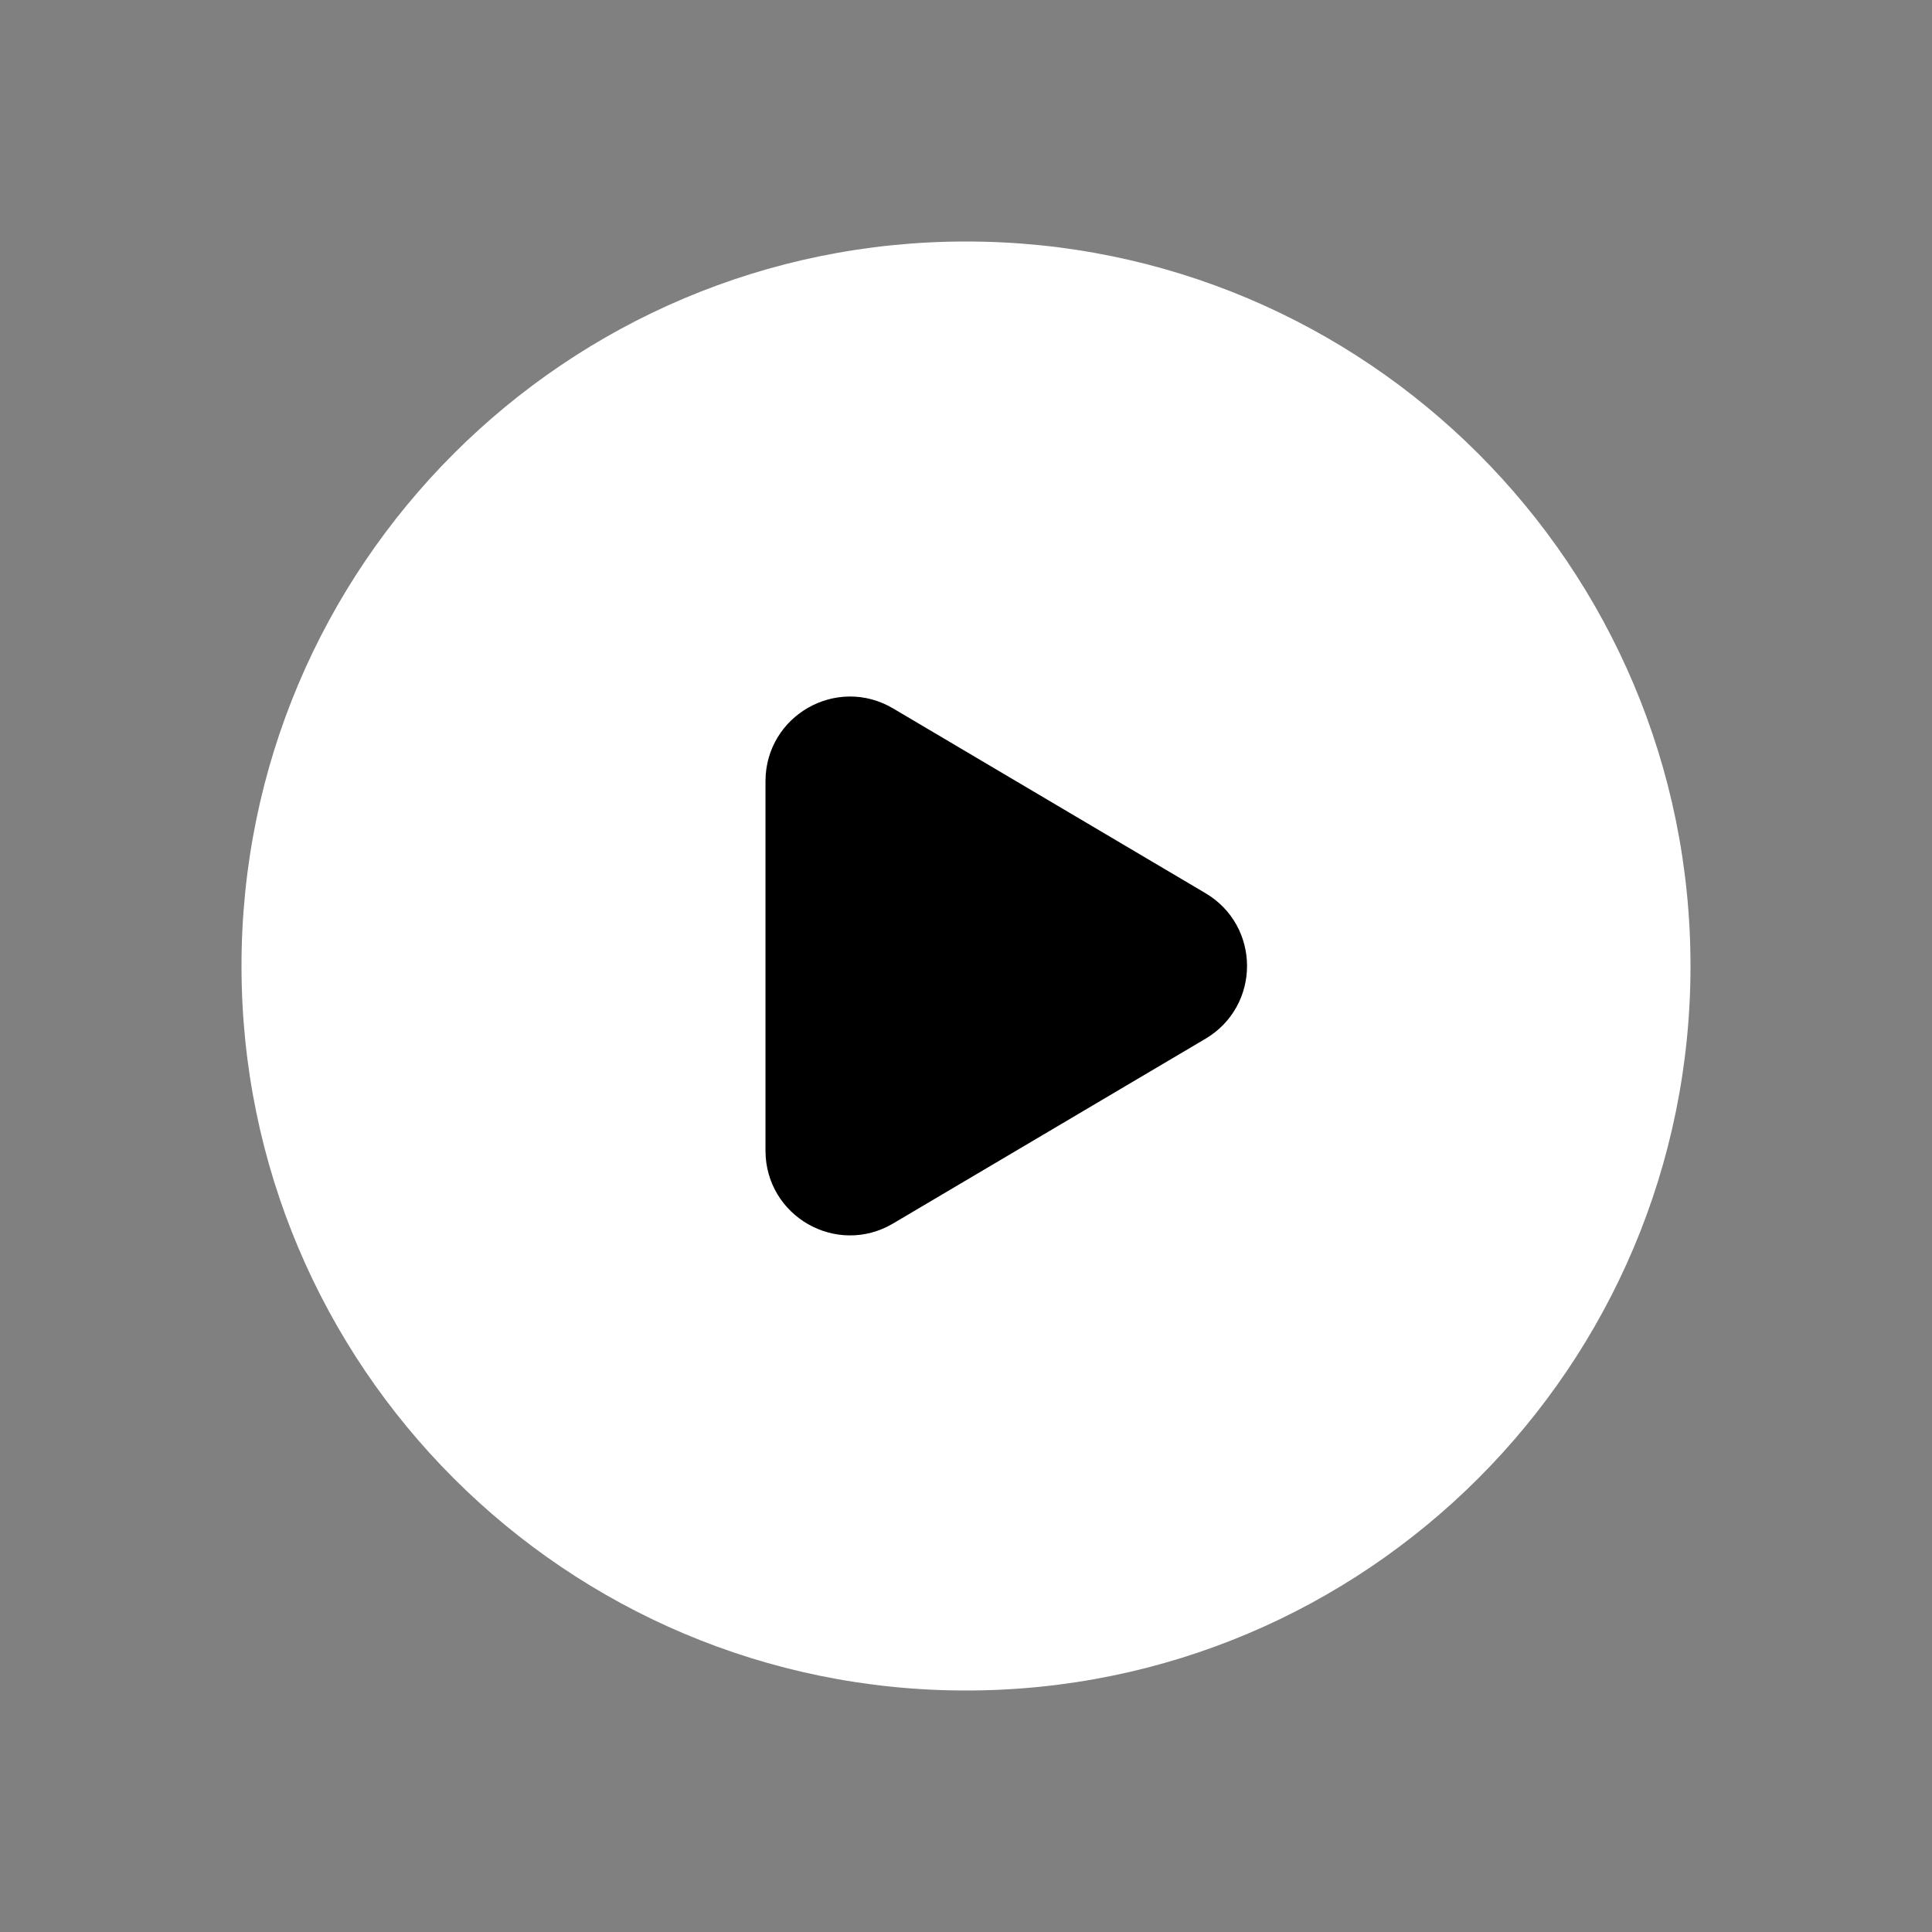 <svg width="60" height="60" viewBox="0 0 60 60" fill="none" xmlns="http://www.w3.org/2000/svg">
<rect x="0" y="0" width="60" height="60" fill="#808080" stroke="none"/>
<path d="M52.5 30C52.5 42.428 42.428 52.5 30 52.5C17.573 52.5 7.5 42.428 7.5 30C7.5 17.573 17.573 7.5 30 7.5C42.428 7.5 52.5 17.573 52.5 30Z" fill="white"/>
<path d="M27.352 22.645L37.057 28.385C38.285 29.11 38.285 30.887 37.057 31.613L27.352 37.352C26.102 38.093 24.523 37.19 24.523 35.737V24.26C24.523 22.808 26.102 21.905 27.352 22.645Z" fill="black" stroke="black" stroke-width="1.5" stroke-linecap="round" stroke-linejoin="round"/>
</svg>
